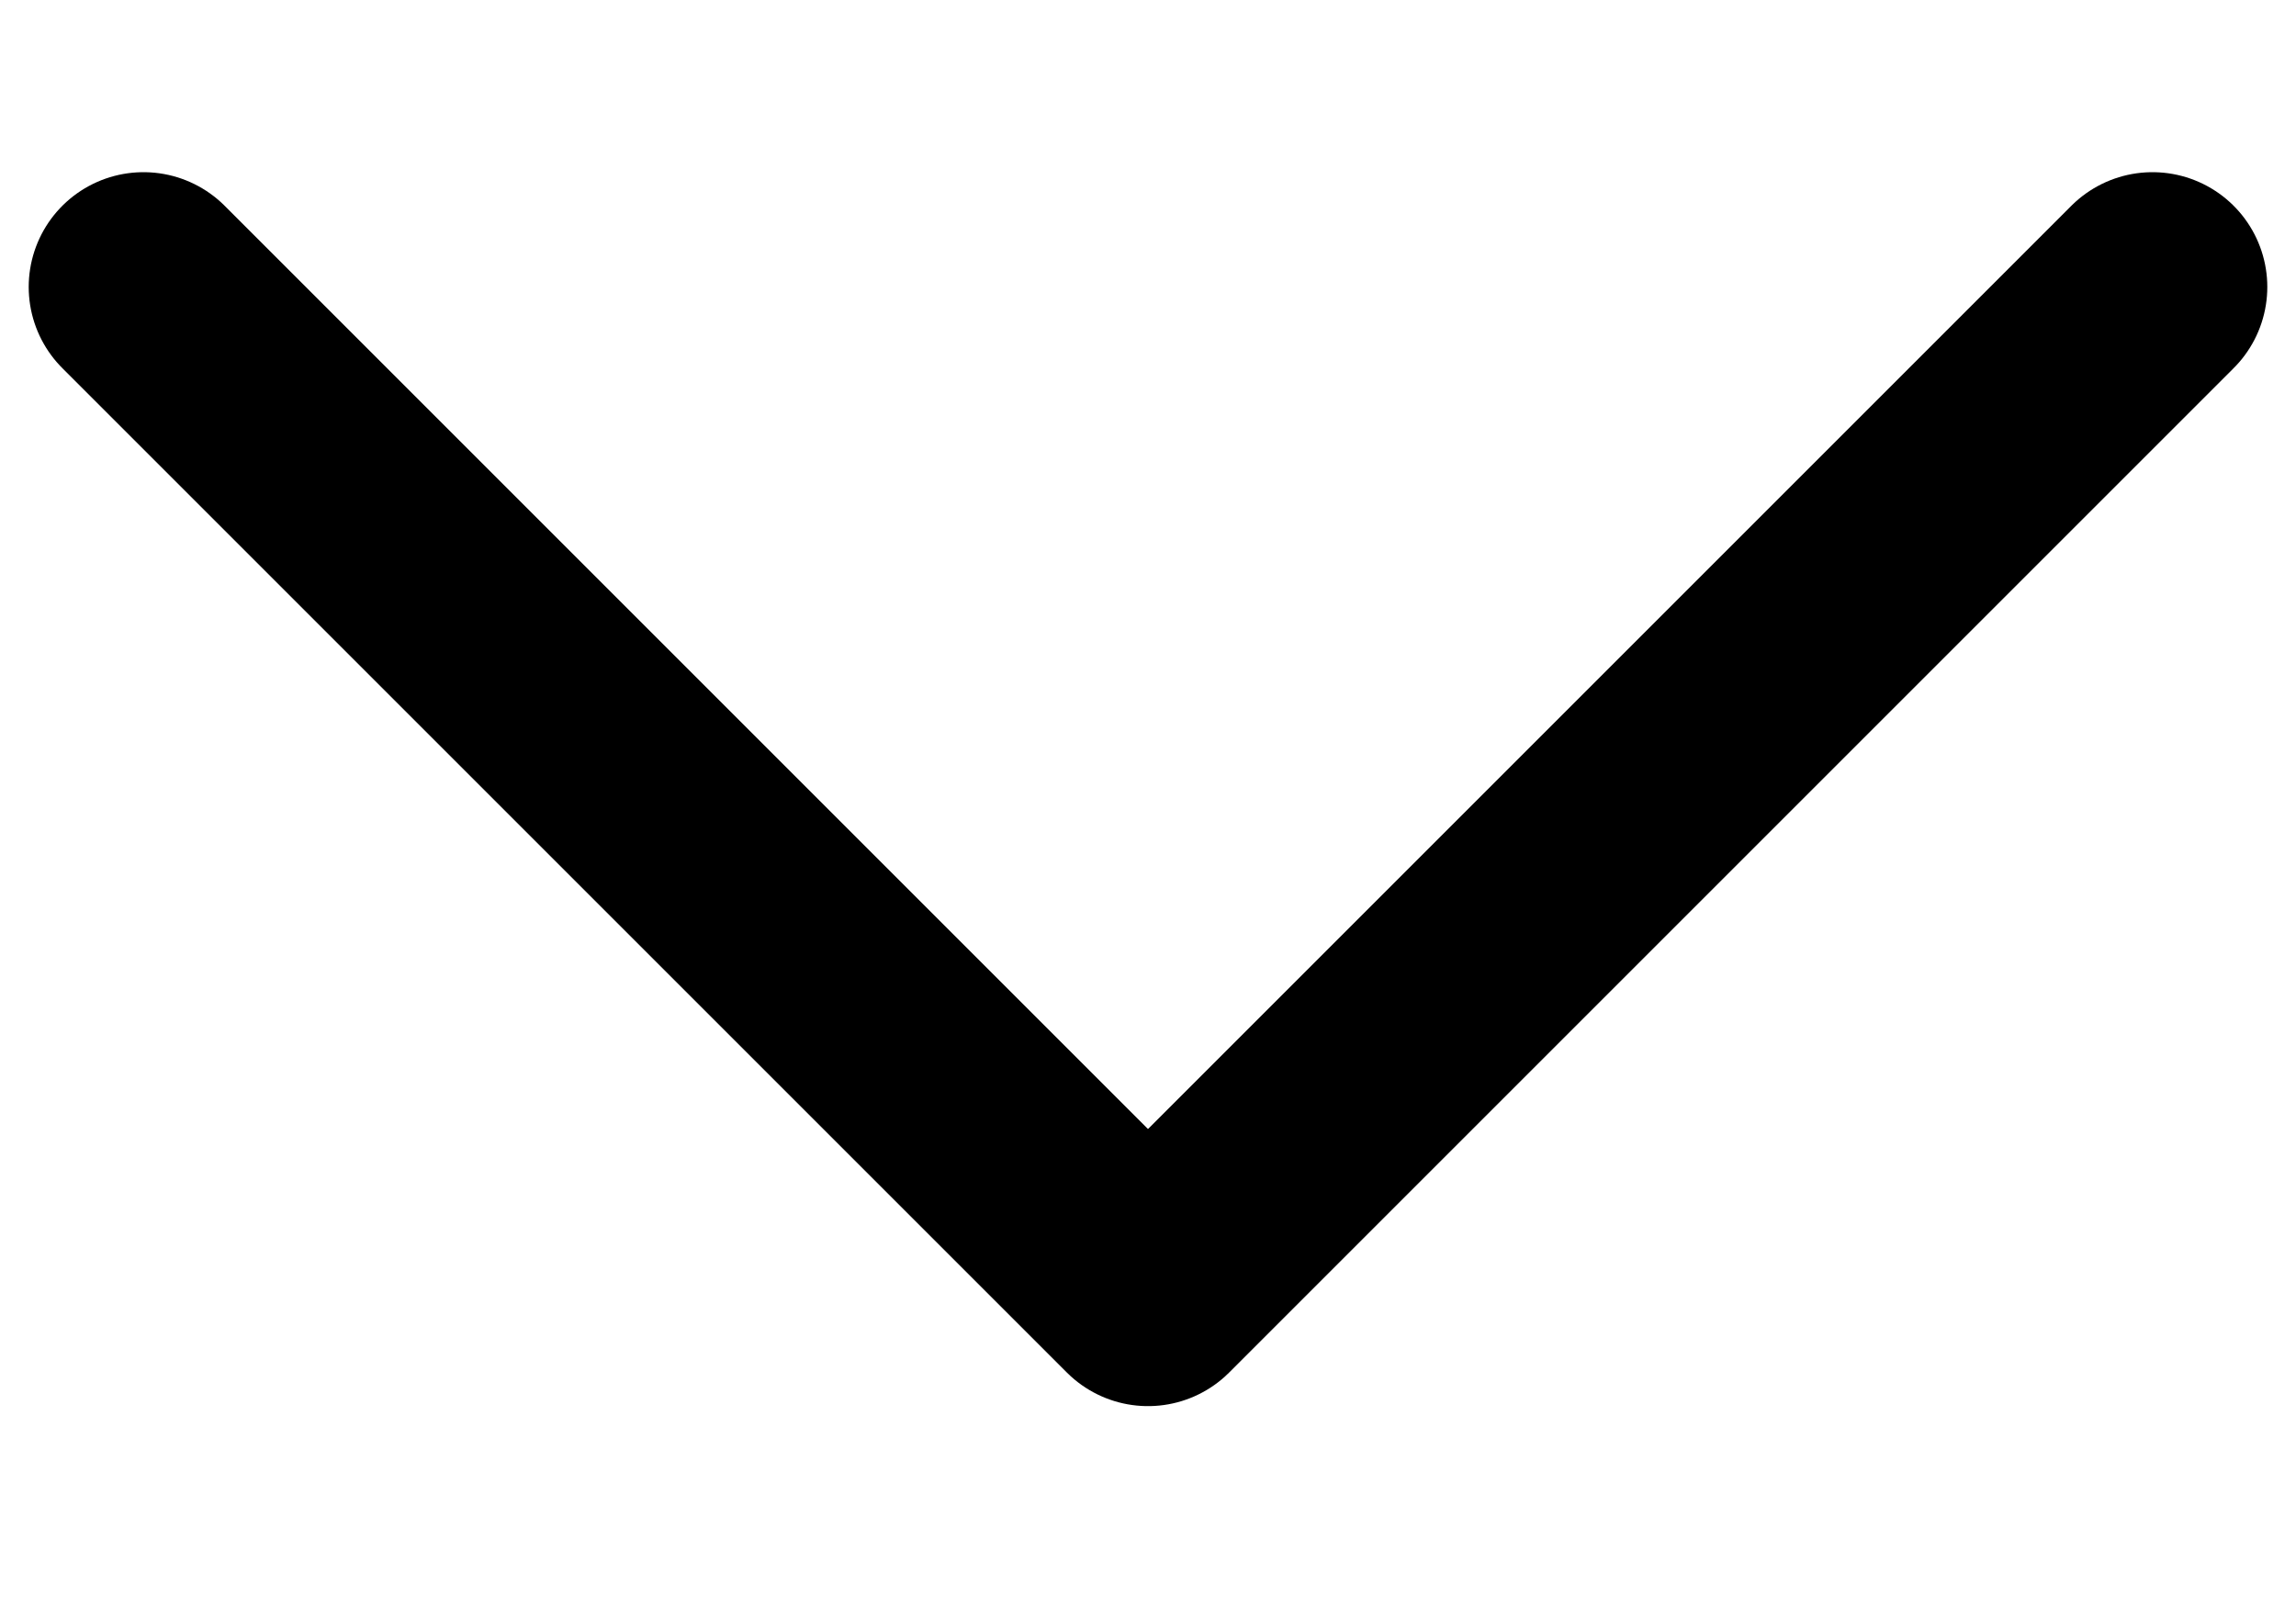 <svg id="icon" viewBox="0 0 10 7" fill="none" xmlns="http://www.w3.org/2000/svg">
<path d="M9.375 1.25L5 5.625L0.625 1.25" stroke="currentColor" stroke-linecap="round" stroke-linejoin="round"/>
</svg>
